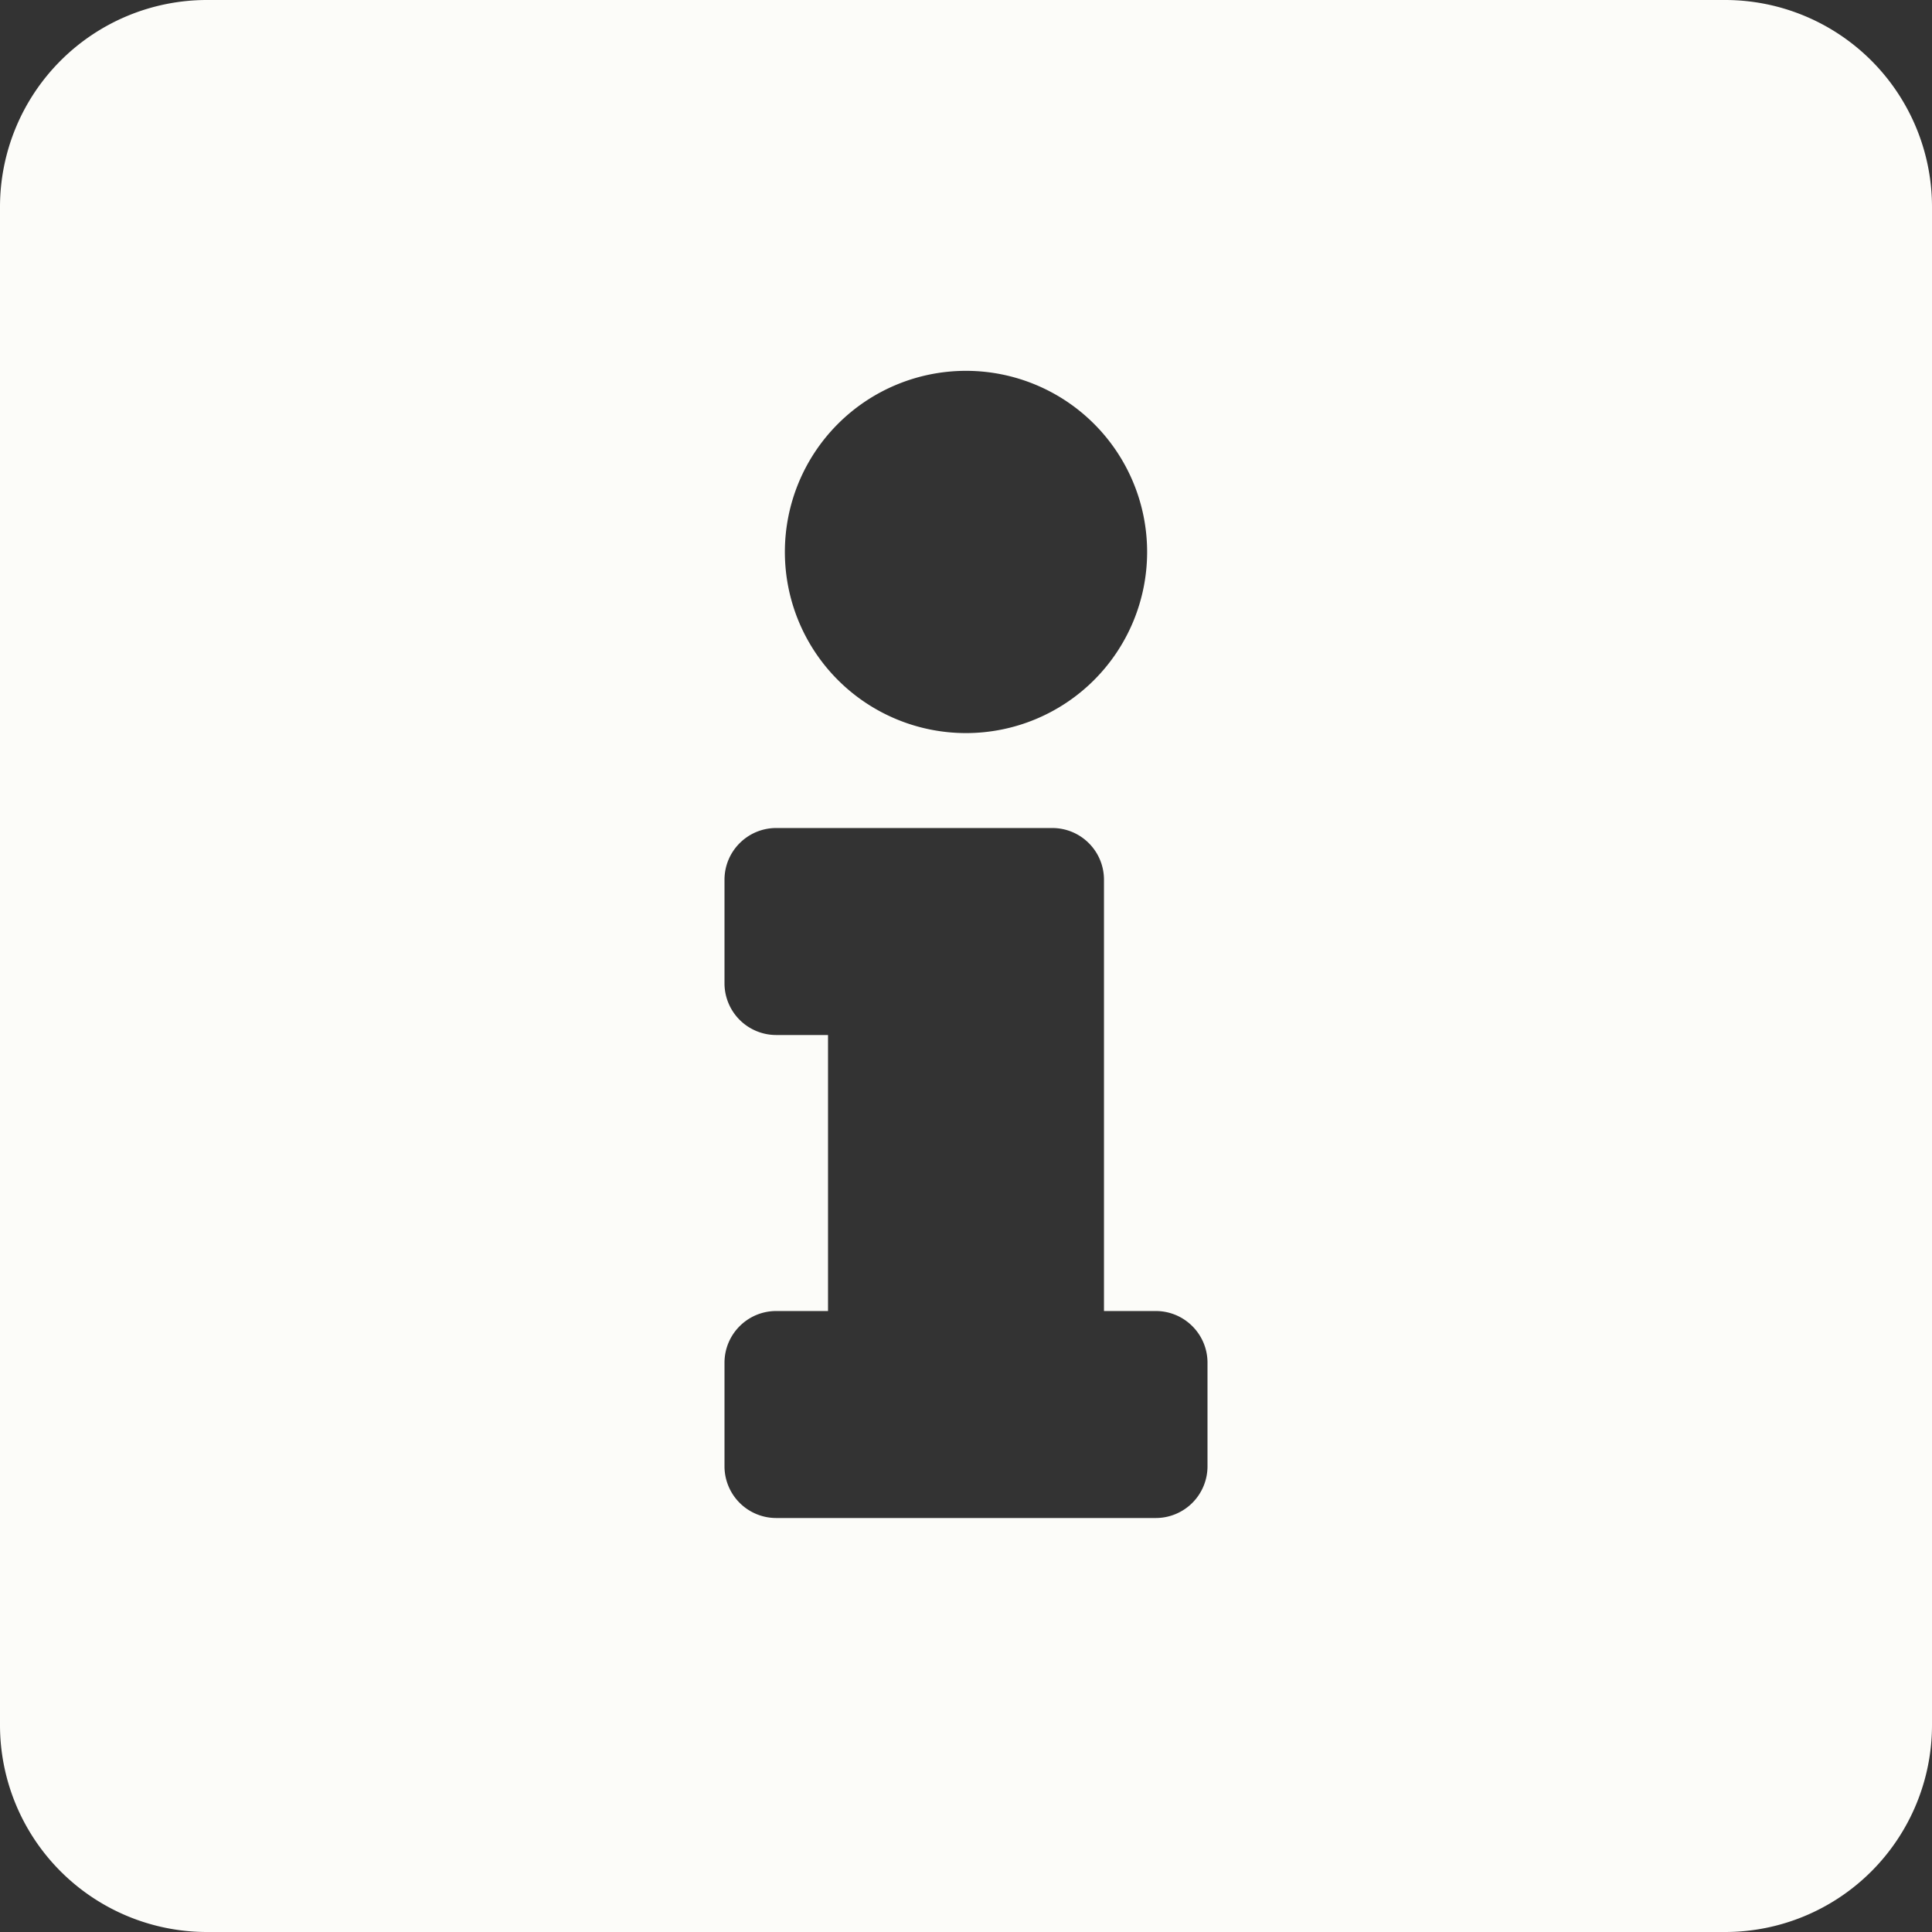 <svg width="36" height="36" fill="none" xmlns="http://www.w3.org/2000/svg"><rect width="100%" height="100%" fill="#333333" stroke="none"/><path d="M32.143 0H3.857A3.857 3.857 0 0 0 0 3.857v28.286A3.857 3.857 0 0 0 3.857 36h28.286A3.857 3.857 0 0 0 36 32.143V3.857A3.857 3.857 0 0 0 32.143 0zM18 6.91a3.375 3.375 0 1 1 0 6.75 3.375 3.375 0 0 1 0-6.75zm4.5 20.411a.964.964 0 0 1-.964.965h-7.072a.964.964 0 0 1-.964-.965v-1.928c0-.533.432-.964.964-.964h.965v-5.143h-.965a.964.964 0 0 1-.964-.965v-1.928c0-.533.432-.964.964-.964h5.143c.533 0 .964.431.964.964v8.036h.965c.532 0 .964.431.964.964v1.928z" fill="#FCFCF9"/></svg>